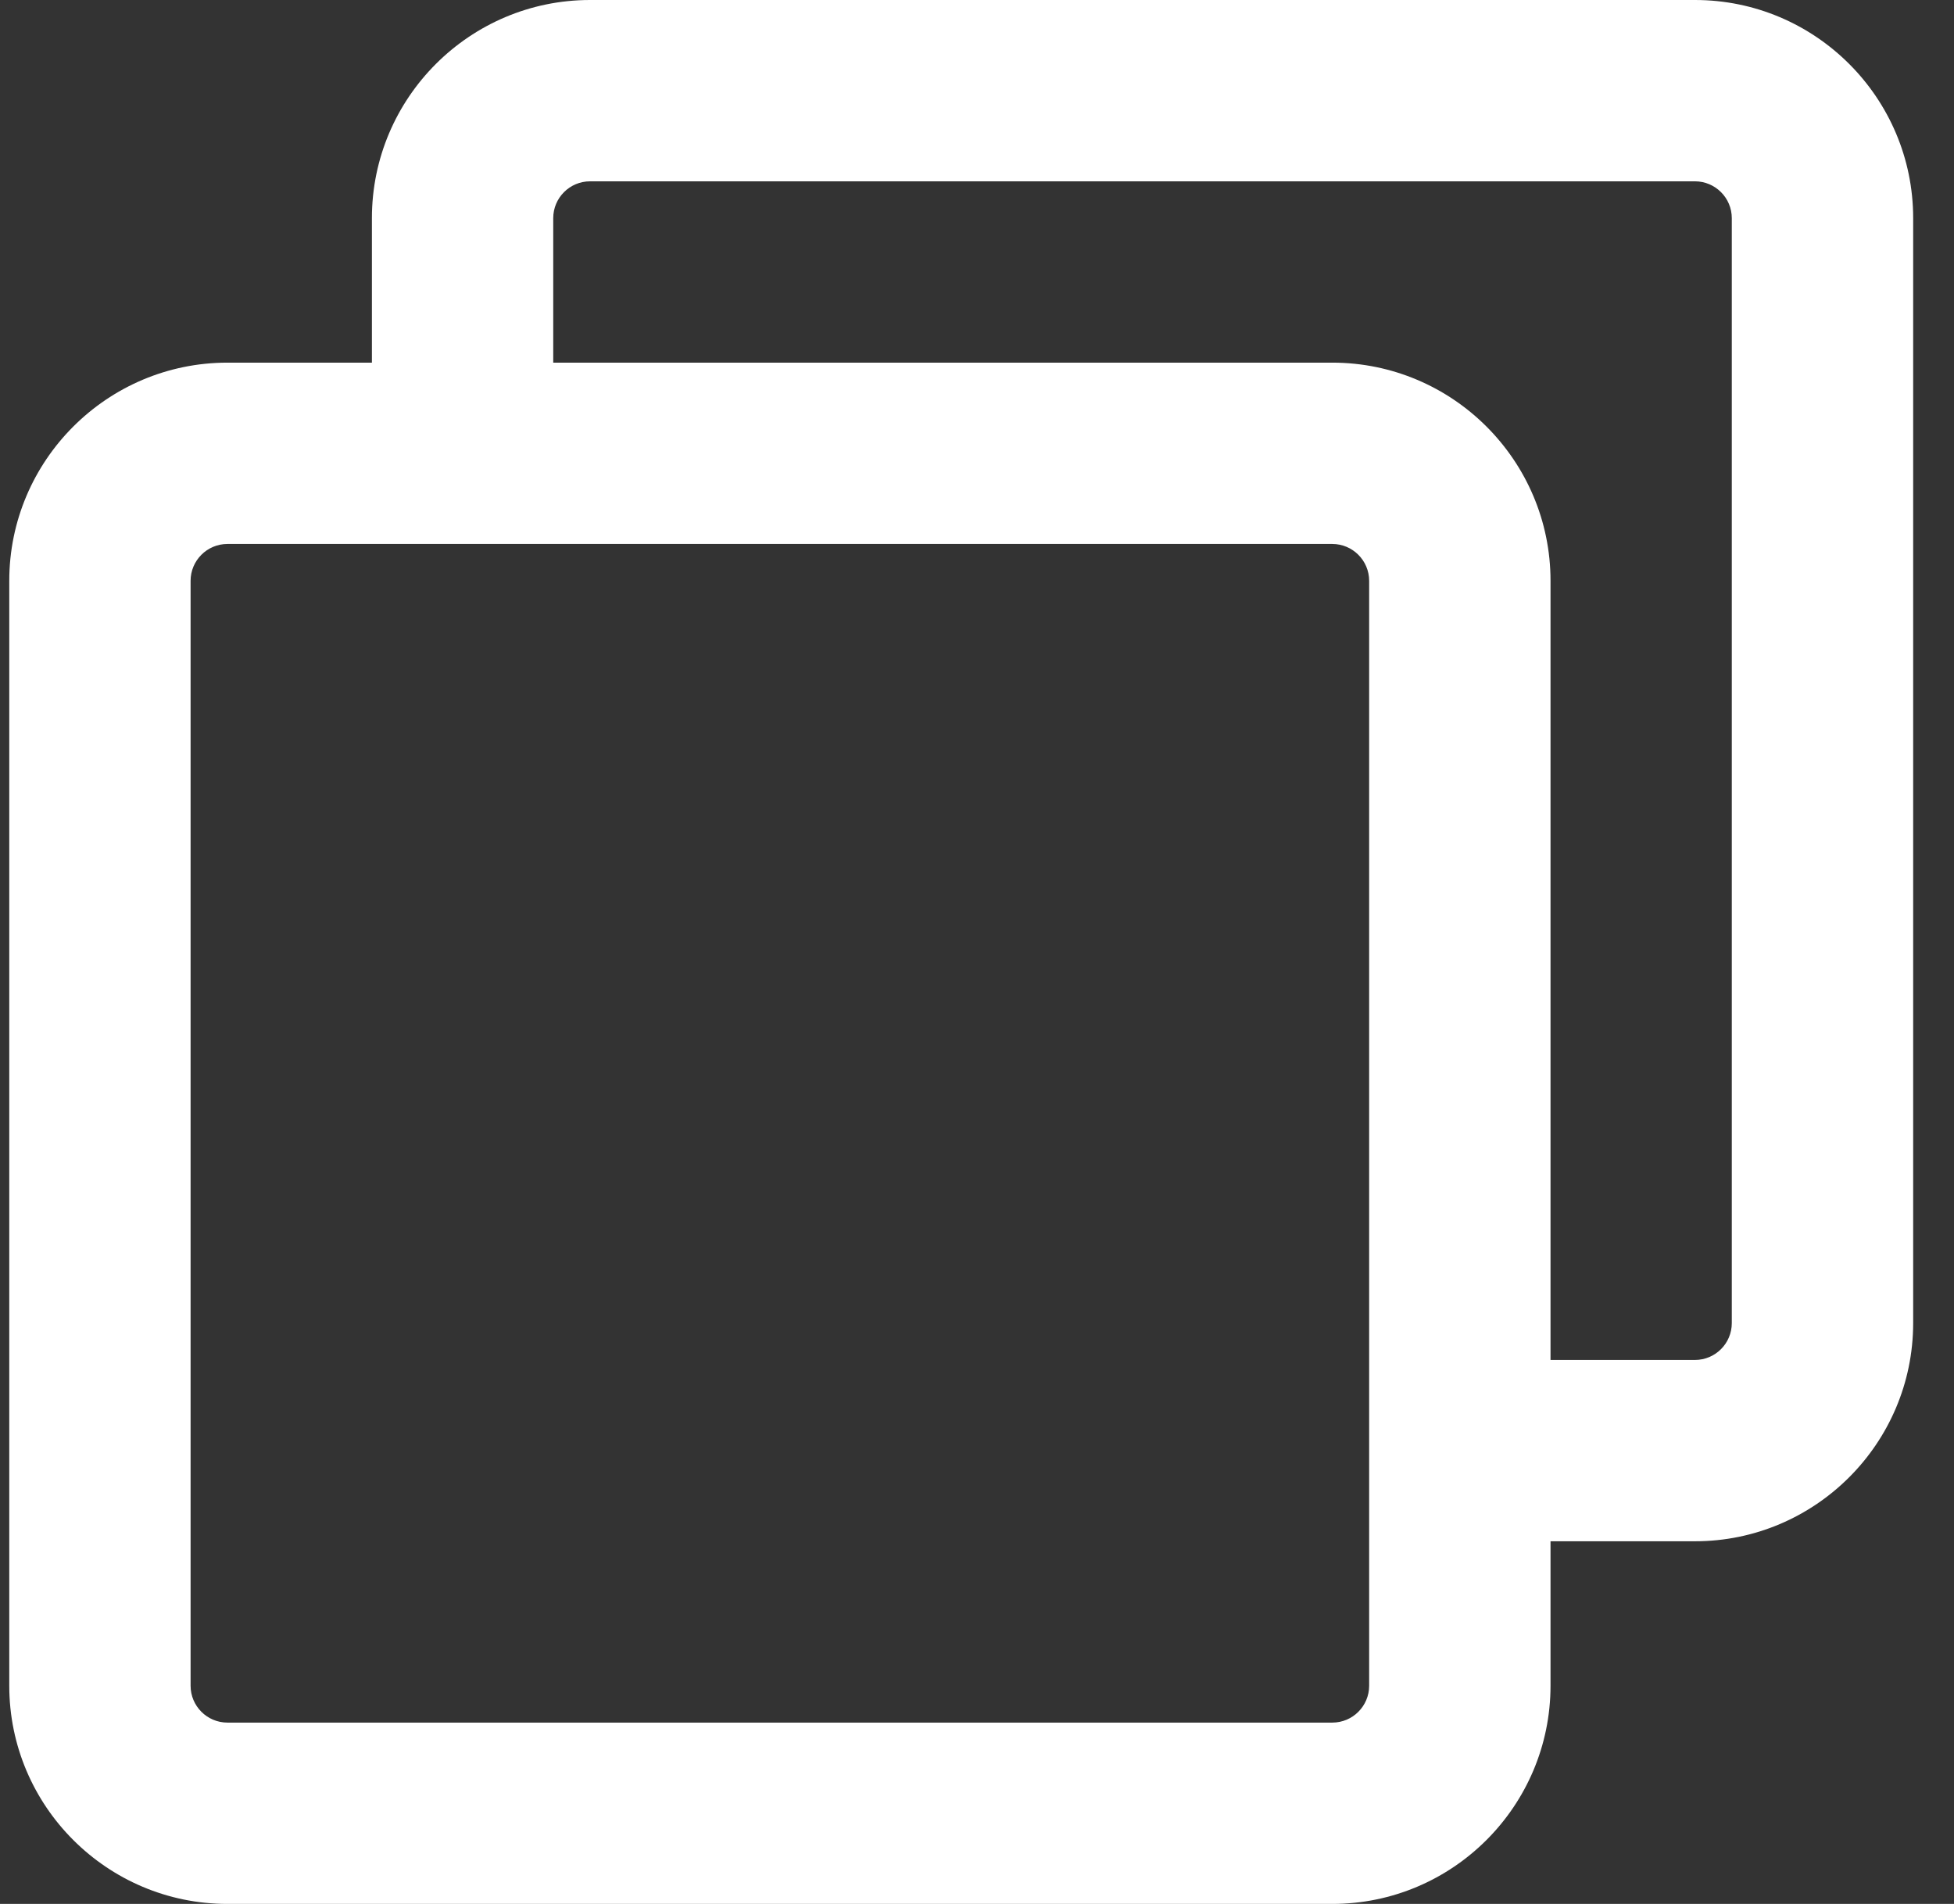 <svg width="39" height="38" viewBox="0 0 39 38" fill="none" xmlns="http://www.w3.org/2000/svg">
<rect x="0" y="0" width="39" height="38" fill="#333333" stroke="none"/>
<g id="Group 39805">
<path id="Vector" d="M33.83 30.762H29.603C28.604 30.762 27.794 29.953 27.794 28.953C27.794 27.953 28.604 27.143 29.603 27.143H33.83C34.236 27.143 34.565 26.813 34.565 26.408V4.354C34.565 3.949 34.235 3.619 33.83 3.619H11.777C11.371 3.619 11.042 3.949 11.042 4.354V8.533C11.042 9.534 10.231 10.343 9.232 10.343C8.233 10.343 7.423 9.533 7.423 8.533V4.354C7.423 1.953 9.376 0 11.777 0H33.831C36.231 0 38.185 1.952 38.185 4.354V26.408C38.184 28.809 36.23 30.762 33.83 30.762Z" fill="white"/>
<path id="Vector_2" d="M26.592 38H4.539C2.138 38 0.185 36.048 0.185 33.646V11.592C0.185 9.191 2.138 7.238 4.539 7.238H26.592C28.993 7.238 30.947 9.191 30.947 11.592V33.646C30.946 36.048 28.993 38 26.592 38ZM4.539 10.857C4.133 10.857 3.804 11.188 3.804 11.592V33.646C3.804 34.051 4.134 34.381 4.539 34.381H26.592C26.998 34.381 27.327 34.051 27.327 33.646V11.592C27.327 11.188 26.997 10.857 26.592 10.857H4.539Z" fill="white"/>
</g>
</svg>
